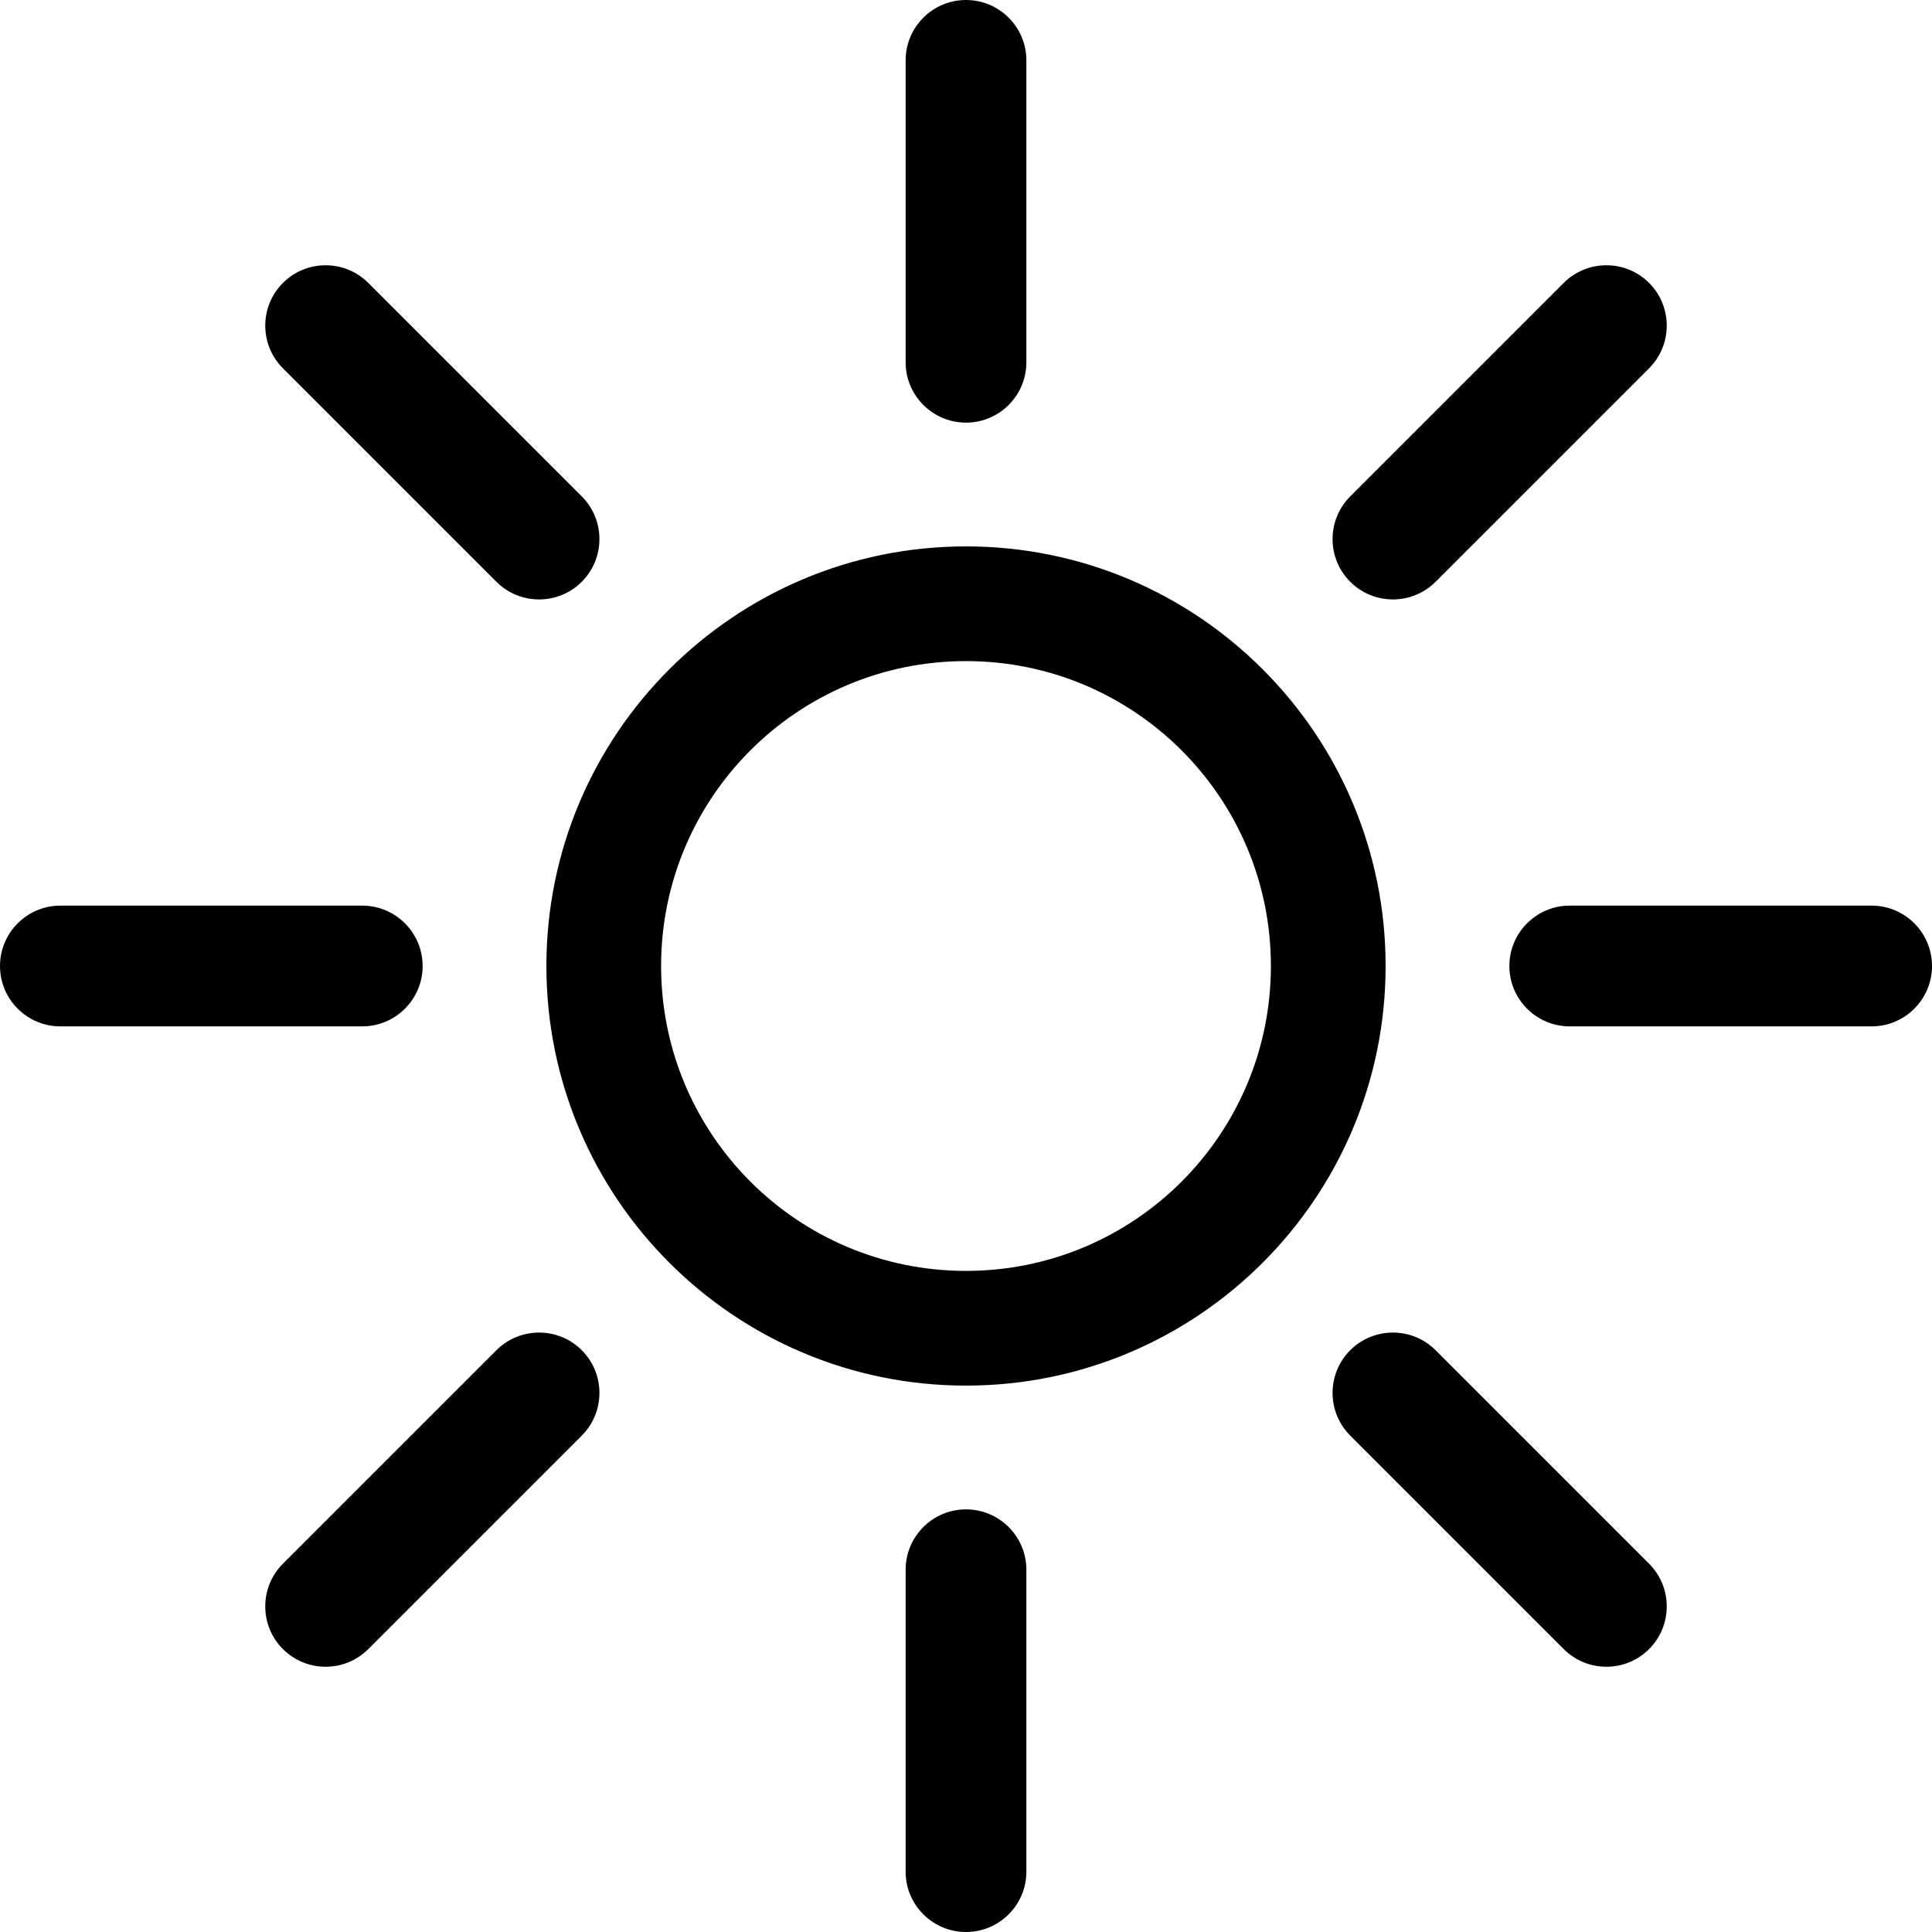 <svg width="16" height="16" viewBox="0 0 16 16" fill="none" xmlns="http://www.w3.org/2000/svg">
<g clip-path="url(#clip0_517_1213)">
<path fill-rule="evenodd" clip-rule="evenodd" d="M8 0C8.276 0 8.5 0.224 8.5 0.5V3C8.5 3.276 8.276 3.5 8 3.5C7.724 3.5 7.5 3.276 7.5 3V0.5C7.5 0.224 7.724 0 8 0ZM4.525 8C4.525 6.081 6.081 4.525 8 4.525C9.919 4.525 11.475 6.081 11.475 8C11.475 9.919 9.919 11.475 8 11.475C6.081 11.475 4.525 9.919 4.525 8ZM8 5.475C6.605 5.475 5.475 6.605 5.475 8C5.475 9.395 6.605 10.525 8 10.525C9.395 10.525 10.525 9.395 10.525 8C10.525 6.605 9.395 5.475 8 5.475ZM3.05 2.343C2.855 2.148 2.538 2.148 2.343 2.343C2.148 2.538 2.148 2.855 2.343 3.05L4.111 4.818C4.306 5.013 4.623 5.013 4.818 4.818C5.013 4.623 5.013 4.306 4.818 4.111L3.05 2.343ZM0 8C0 7.724 0.224 7.5 0.5 7.5H3C3.276 7.5 3.5 7.724 3.5 8C3.5 8.276 3.276 8.5 3 8.5H0.5C0.224 8.5 0 8.276 0 8ZM8.5 13C8.5 12.724 8.276 12.5 8 12.5C7.724 12.5 7.5 12.724 7.5 13V15.5C7.5 15.776 7.724 16 8 16C8.276 16 8.5 15.776 8.5 15.5V13ZM11.182 11.182C11.377 10.987 11.694 10.987 11.889 11.182L13.657 12.95C13.852 13.145 13.852 13.462 13.657 13.657C13.462 13.852 13.145 13.852 12.95 13.657L11.182 11.889C10.987 11.694 10.987 11.377 11.182 11.182ZM13 7.5C12.724 7.5 12.5 7.724 12.5 8C12.5 8.276 12.724 8.5 13 8.5H15.5C15.776 8.5 16 8.276 16 8C16 7.724 15.776 7.5 15.5 7.5H13ZM2.343 13.657C2.148 13.462 2.148 13.145 2.343 12.95L4.111 11.182C4.306 10.987 4.623 10.987 4.818 11.182C5.013 11.377 5.013 11.694 4.818 11.889L3.05 13.657C2.855 13.852 2.538 13.852 2.343 13.657ZM11.182 4.111C10.987 4.306 10.987 4.623 11.182 4.818C11.377 5.013 11.694 5.013 11.889 4.818L13.657 3.05C13.852 2.855 13.852 2.538 13.657 2.343C13.462 2.148 13.145 2.148 12.95 2.343L11.182 4.111Z" fill="black"/>
</g>
<defs>
<clipPath id="clip0_517_1213">
<rect width="16" height="16" fill="white"/>
</clipPath>
</defs>
</svg>
